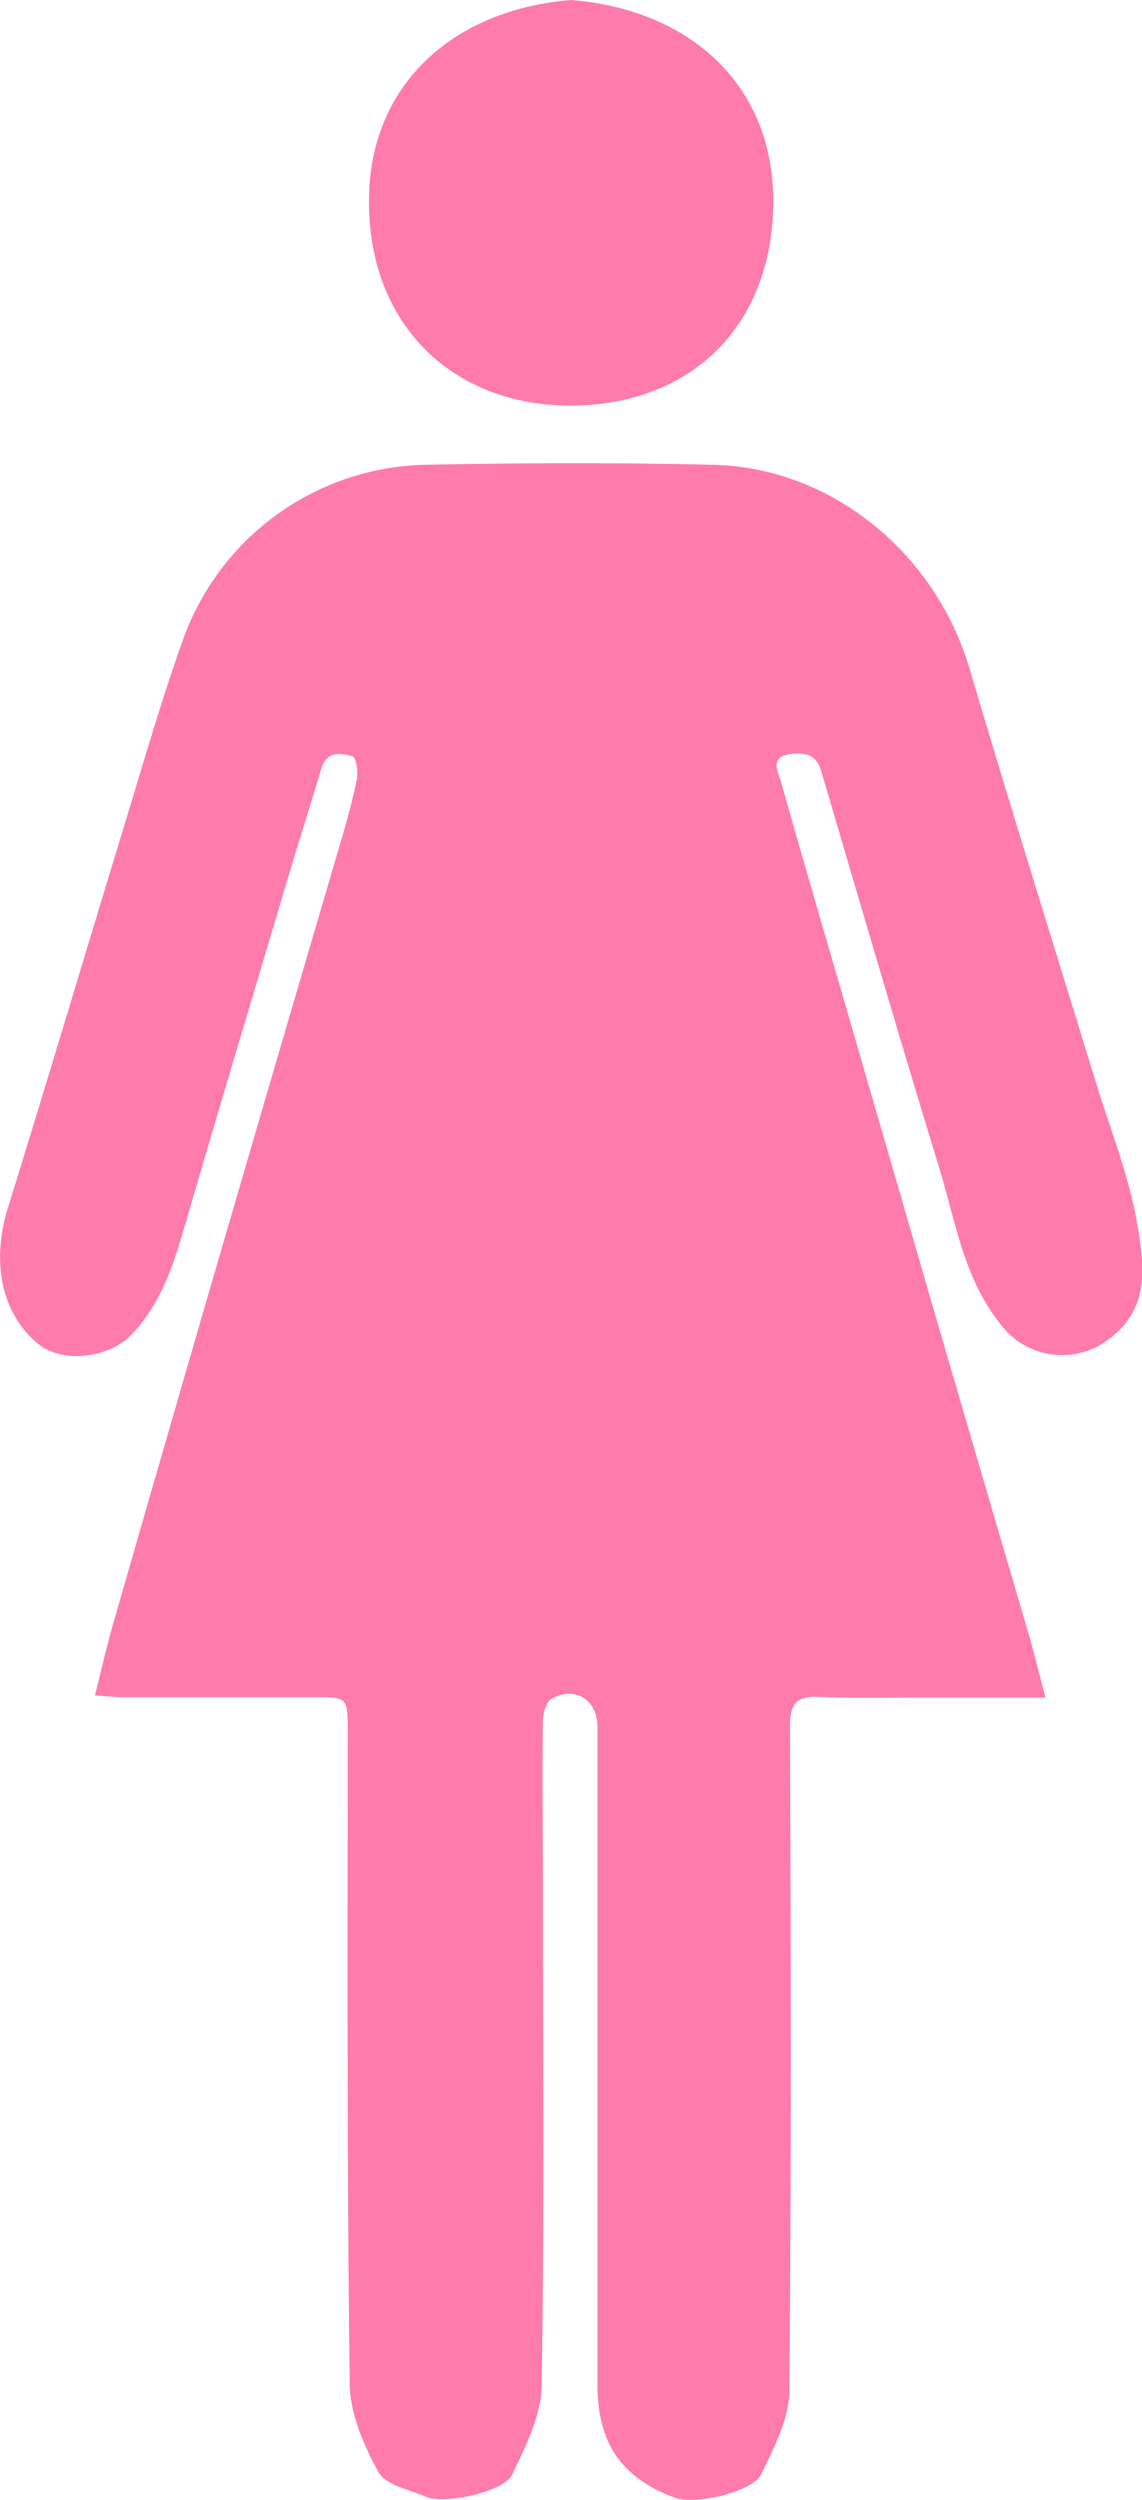 <svg xmlns="http://www.w3.org/2000/svg" viewBox="0 0 141.23 308.99"><defs><style>.cls-1{fill:#ff7bac;}</style></defs><title>资源 2</title><g id="图层_2" data-name="图层 2"><g id="图层_1-2" data-name="图层 1"><path class="cls-1" d="M129.3,209.83H113.59c-4.1,0-8.21.1-12.3-.09-2.75-.13-3.59.82-3.59,3.59.09,27.4.18,54.8-.09,82.19,0,3.46-1.89,7-3.46,10.3-1.07,2.23-8.26,3.83-10.68,2.92-6.65-2.47-9.58-6.79-9.58-14q0-40.65,0-81.29c0-3.34-2.78-5.11-5.69-3.46-.68.38-1.05,1.83-1.06,2.79-.09,7.2,0,14.4,0,21.6,0,20.2.19,40.4-.16,60.59-.06,3.66-2,7.43-3.63,10.89-1,2.16-8.39,3.74-10.69,2.75-2.06-.89-5-1.45-5.87-3.07-1.82-3.3-3.5-7.21-3.54-10.89C42.9,267.79,43,240.89,43,214c0-4.26,0-4.23-4.38-4.22q-11.7,0-23.4,0c-1,0-1.94-.12-3.48-.22.81-3.22,1.46-6.09,2.27-8.91q6.41-22.3,12.89-44.57,7.58-26,15.23-52c.76-2.58,1.49-5.18,2-7.82.18-.9-.11-2.66-.54-2.78-1.47-.41-3.21-.69-3.86,1.54-1.17,4-2.47,8-3.67,12-4.25,14.25-8.53,28.48-12.7,42.76-1.6,5.47-3,10.93-7.15,15.24-2.69,2.79-8.38,3.56-11.41,1.15C.19,162.47-1.13,156,1,149.23c5.2-16.77,10.21-33.6,15.34-50.38,2-6.68,4-13.39,6.37-20a32.58,32.58,0,0,1,29.79-21.4c11.89-.24,23.8-.28,35.7,0,14.71.34,27.56,11,31.75,25.34,5,16.94,10.3,33.78,15.47,50.66,1.81,5.92,4.17,11.74,5.21,17.79.87,5.08,1.76,10.69-3.88,14.56a9.47,9.47,0,0,1-12.26-1.23c-5.21-5.81-6.21-13.28-8.35-20.26-5-16.31-9.77-32.69-14.6-49.05-.65-2.21-2.36-2.31-4.07-2-2.32.45-1.21,2.24-.89,3.37,3.1,10.95,6.31,21.87,9.48,32.79q5,17.25,10,34.49,5.62,19.25,11.28,38.49C128,204.72,128.54,207,129.3,209.83Z"/><path class="cls-1" d="M70.63,0c14.62,1.17,25.06,10.44,25,25-.08,15.36-10.23,25.09-25,25.13s-25-10.12-25-25.12C45.55,10.65,55.87,1.2,70.63,0Z"/></g></g></svg>
